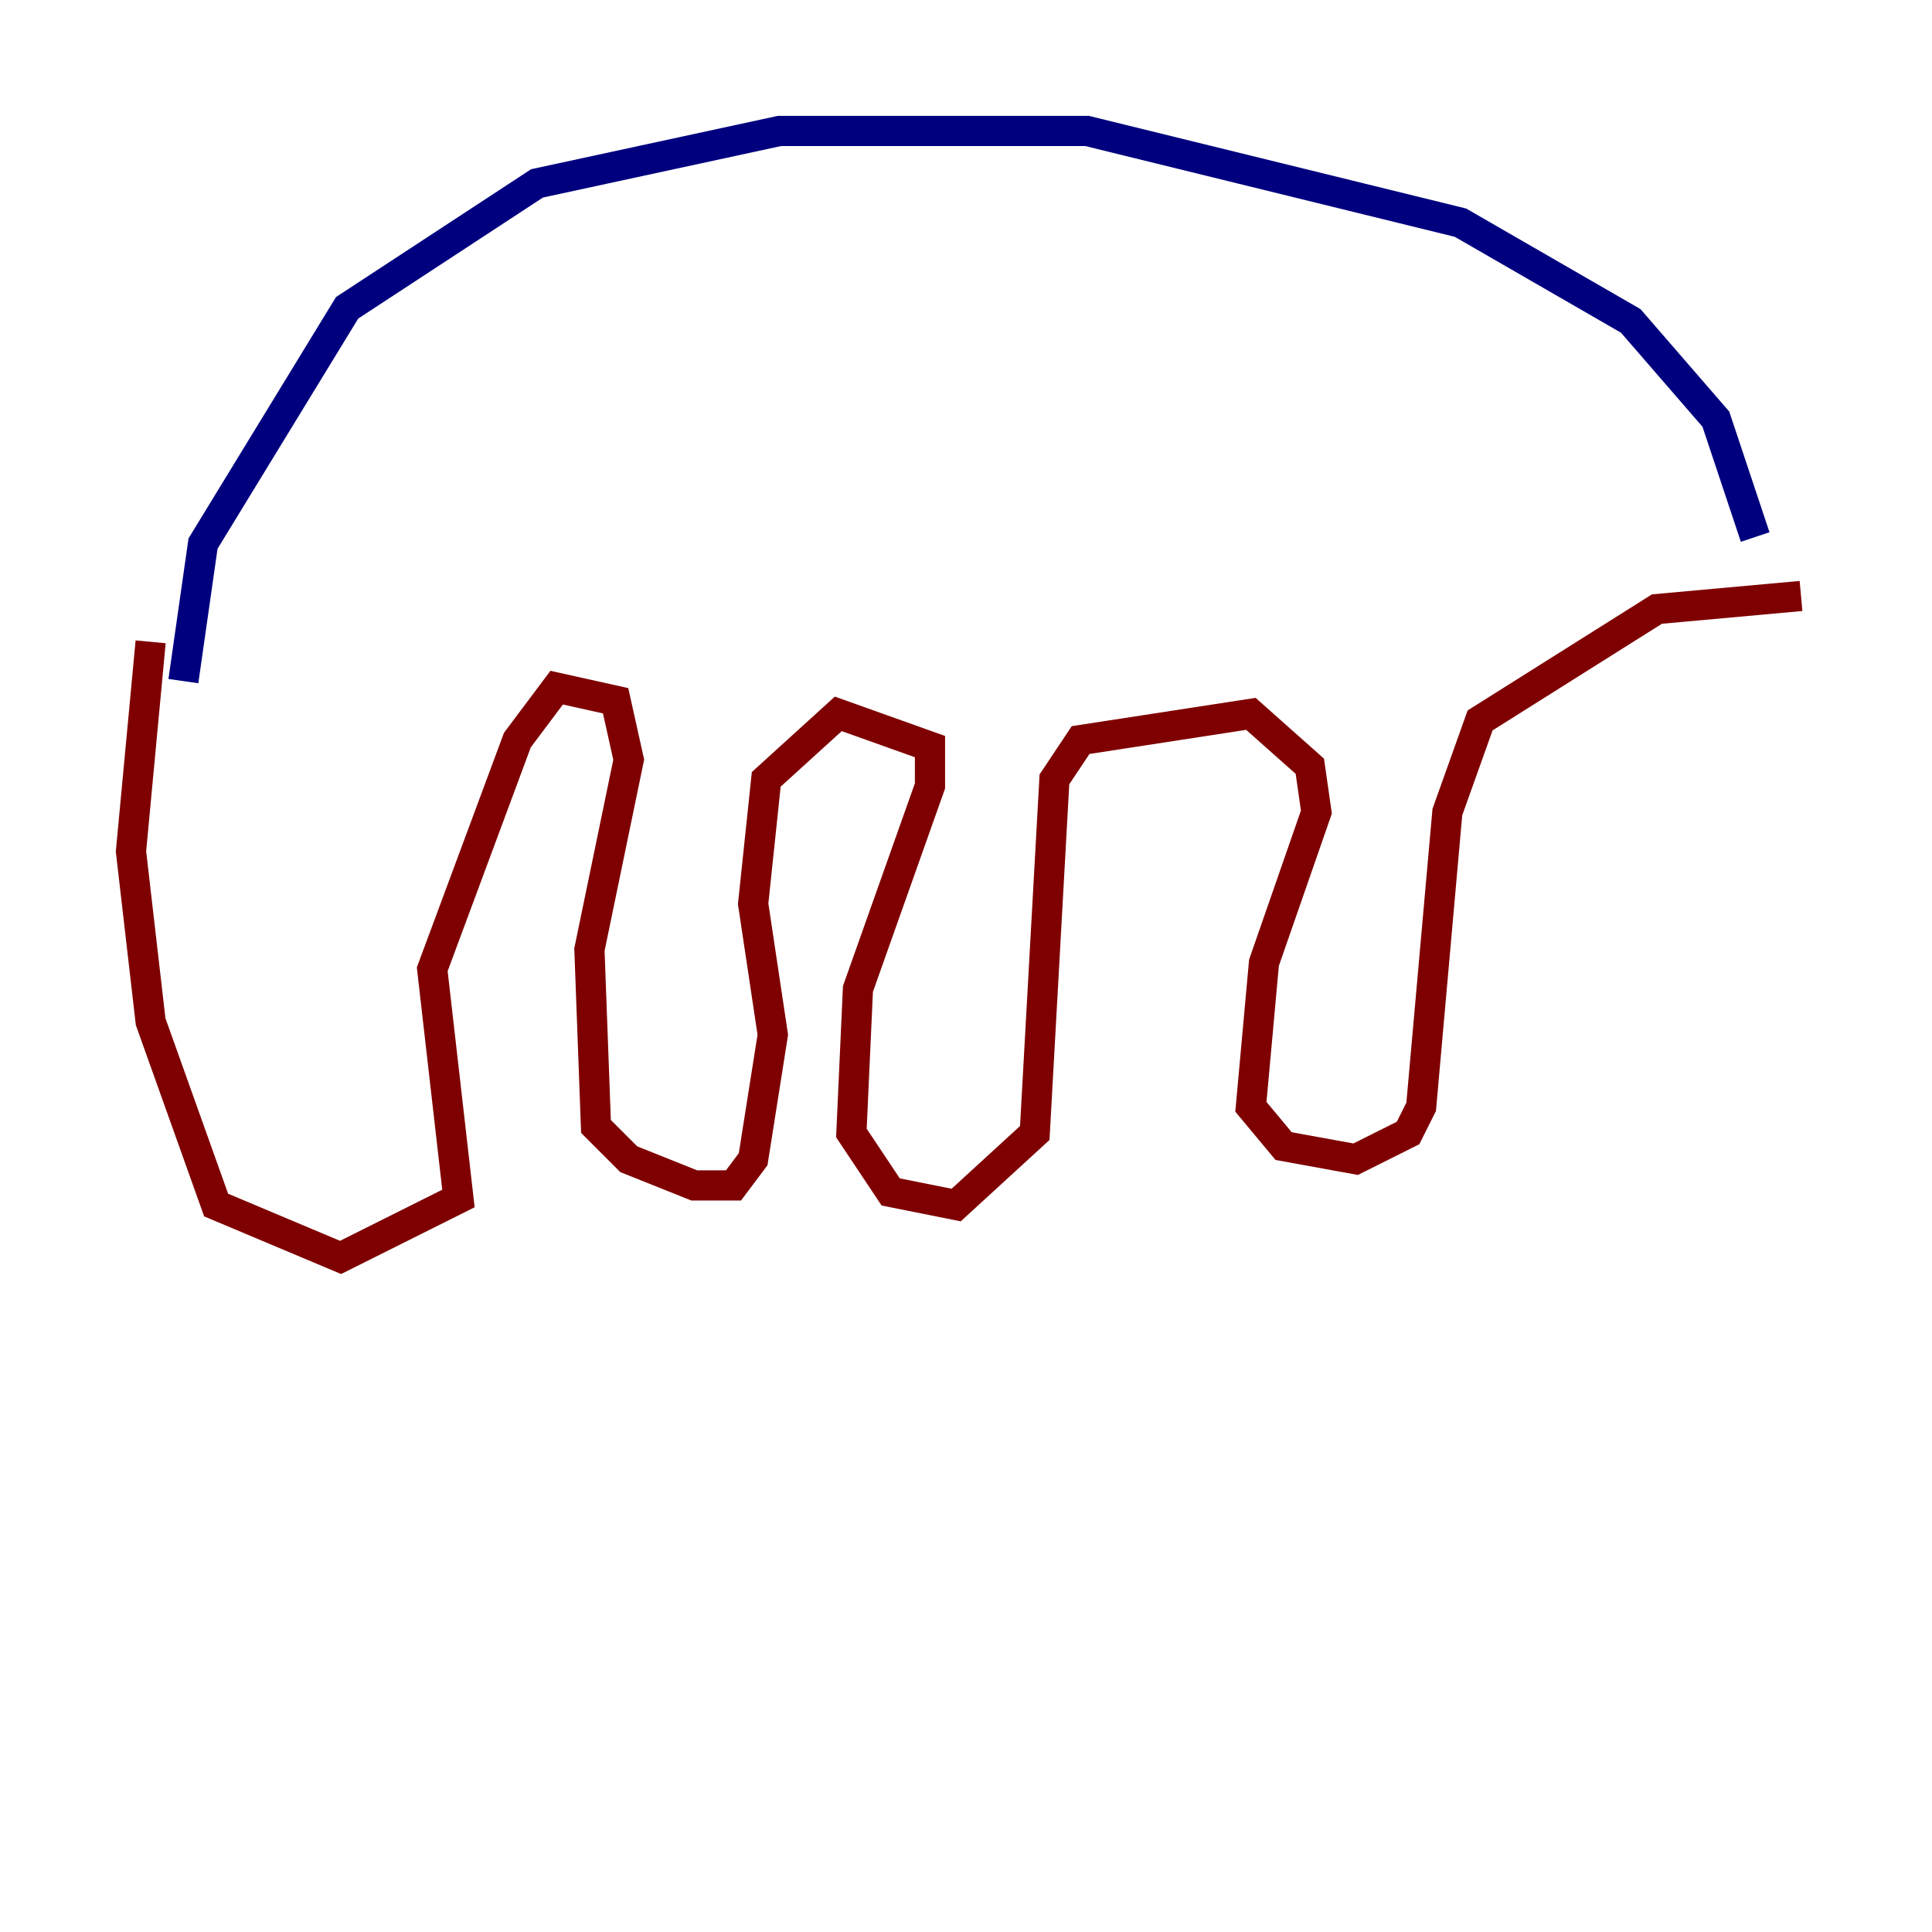 <?xml version="1.0" encoding="utf-8" ?>
<svg baseProfile="tiny" height="128" version="1.2" viewBox="0,0,128,128" width="128" xmlns="http://www.w3.org/2000/svg" xmlns:ev="http://www.w3.org/2001/xml-events" xmlns:xlink="http://www.w3.org/1999/xlink"><defs /><polyline fill="none" points="12.149,45.125 13.451,36.014 22.997,20.393 35.58,12.149 51.634,8.678 72.027,8.678 96.759,14.752 108.041,21.261 113.681,27.77 116.285,35.58" stroke="#00007f" stroke-width="2" /><polyline fill="none" points="9.98,42.522 8.678,56.407 9.98,67.688 14.319,79.837 22.563,83.308 30.373,79.403 28.637,64.217 34.278,49.031 36.881,45.559 40.786,46.427 41.654,50.332 39.051,62.915 39.485,74.63 41.654,76.8 45.993,78.536 48.597,78.536 49.898,76.8 51.2,68.556 49.898,59.878 50.766,51.634 55.539,47.295 61.614,49.464 61.614,52.068 56.841,65.519 56.407,75.064 59.01,78.969 63.349,79.837 68.556,75.064 69.858,51.634 71.593,49.031 82.875,47.295 86.78,50.766 87.214,53.803 83.742,63.783 82.875,73.329 85.044,75.932 89.817,76.8 93.288,75.064 94.156,73.329 95.891,53.803 98.061,47.729 109.776,40.352 119.322,39.485" stroke="#7f0000" stroke-width="2" /></svg>